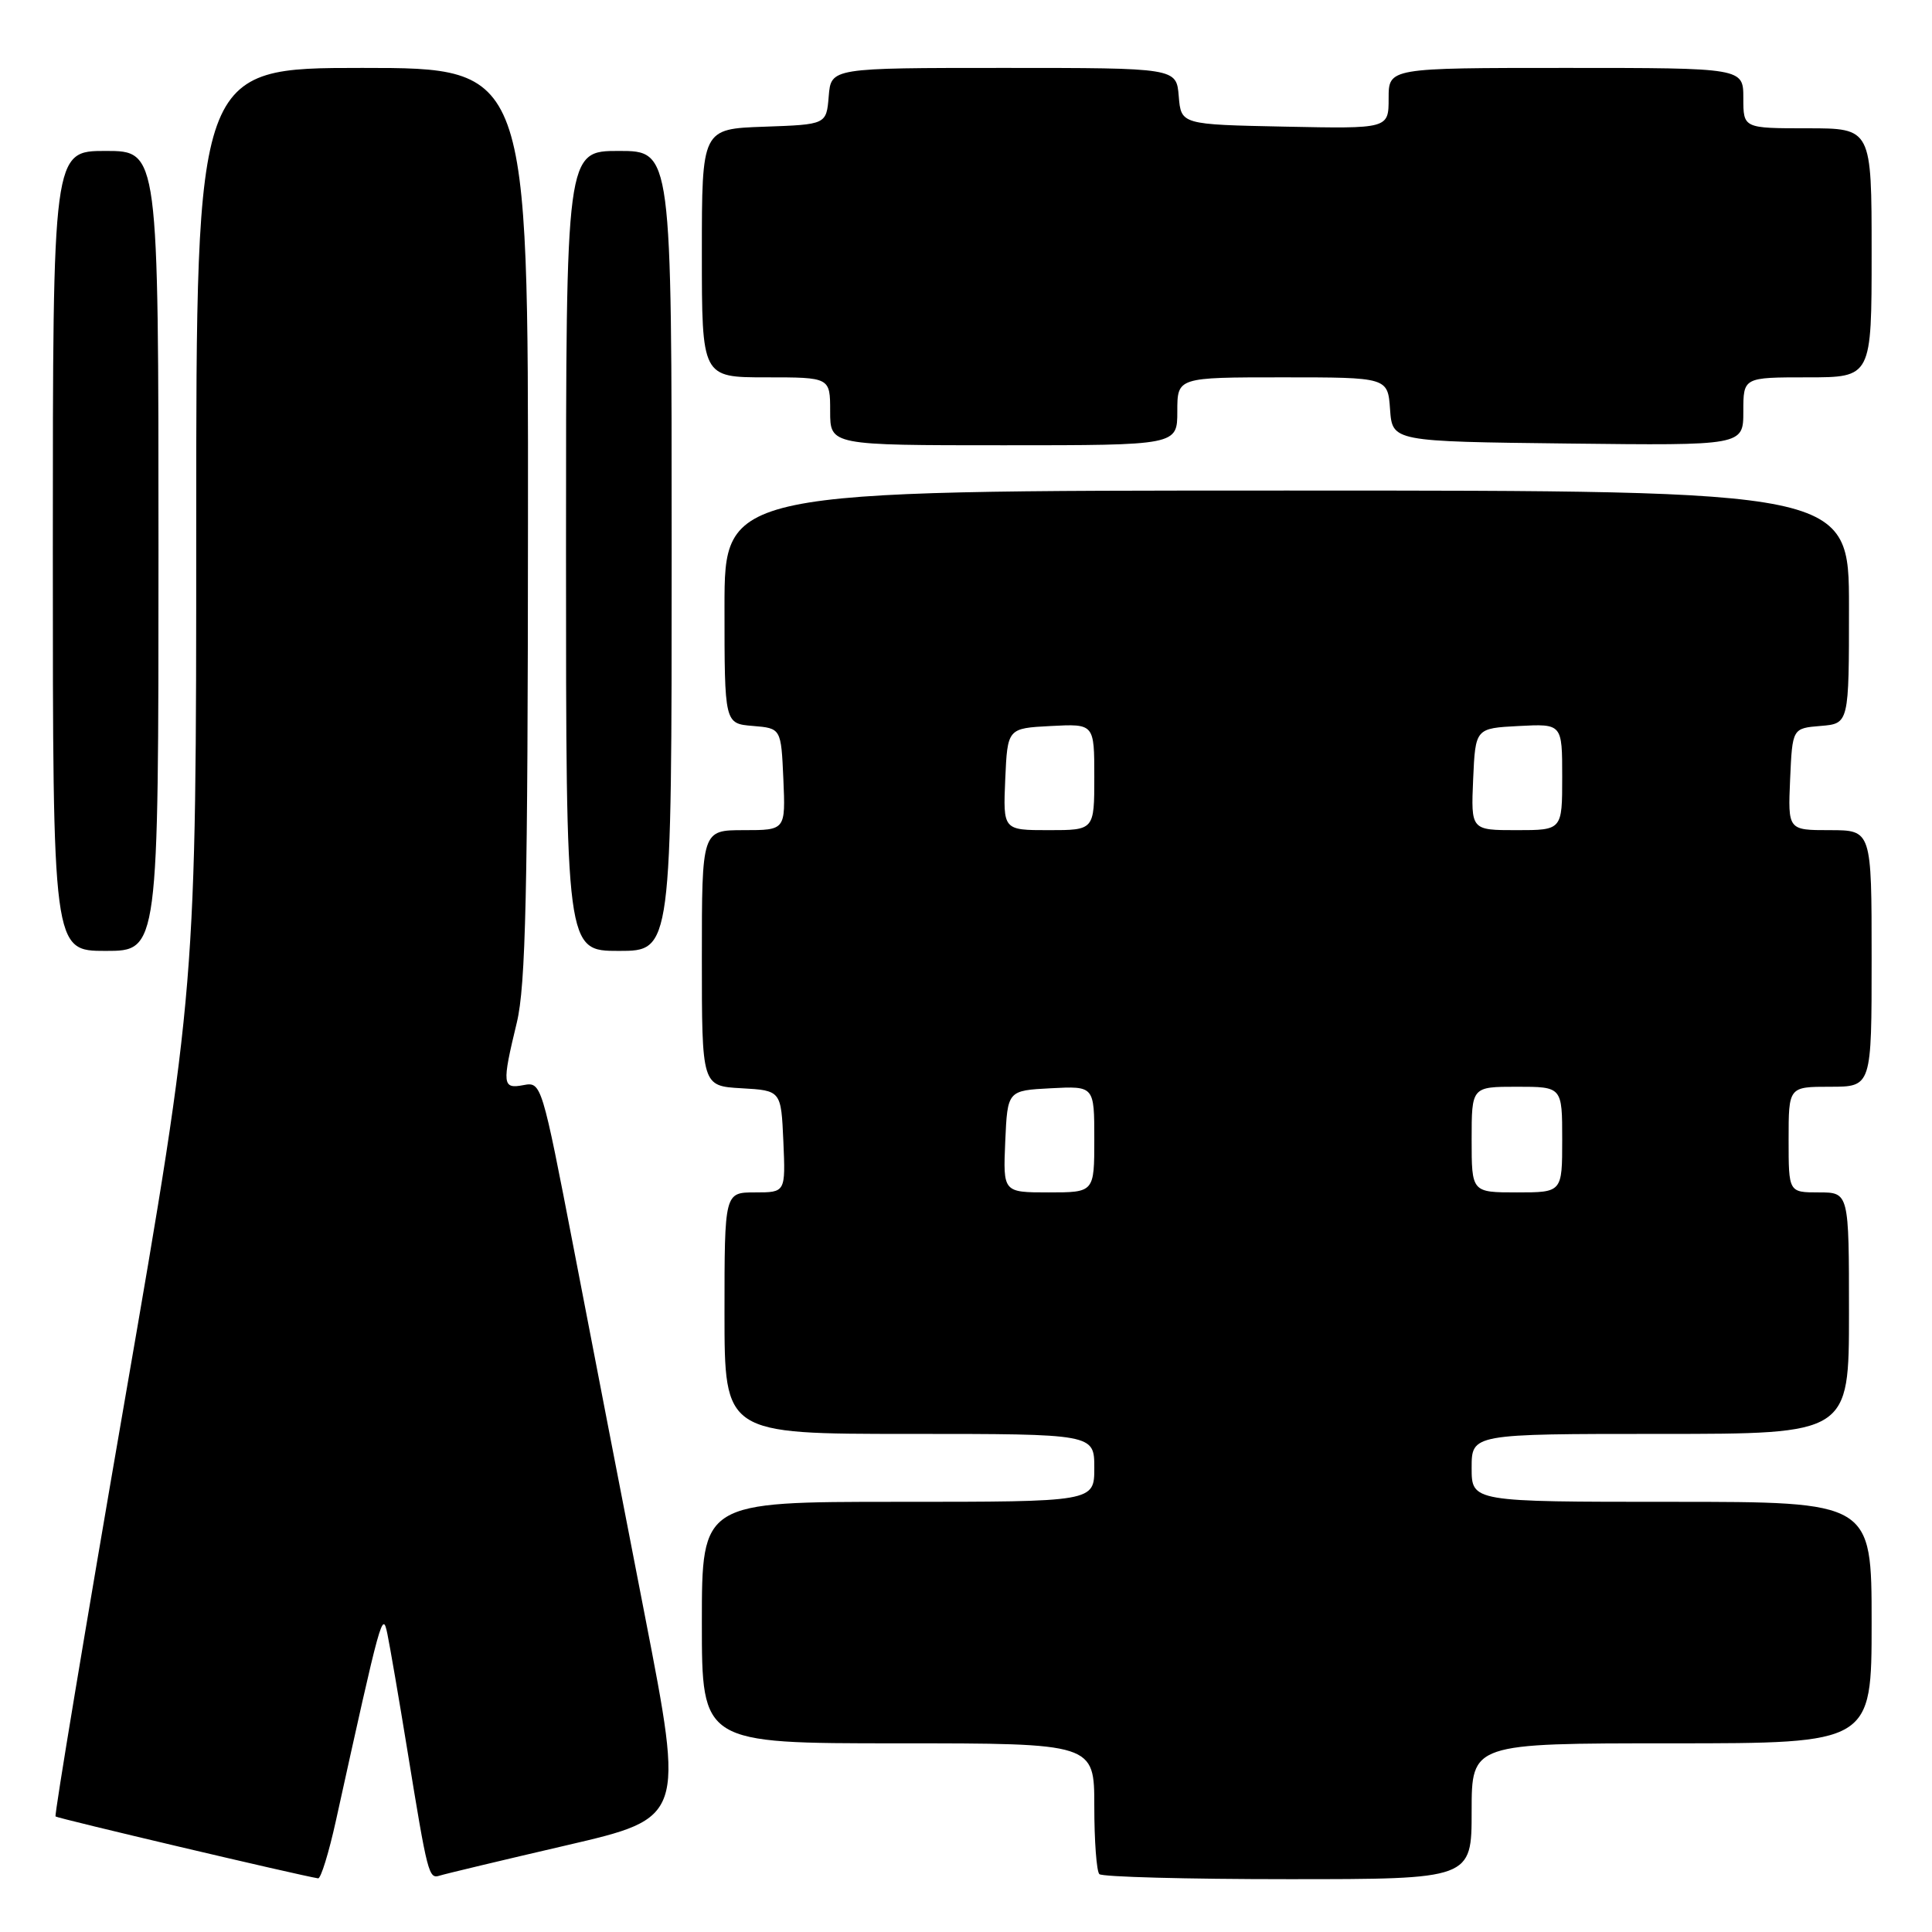 <?xml version="1.0" encoding="UTF-8" standalone="no"?>
<!DOCTYPE svg PUBLIC "-//W3C//DTD SVG 1.1//EN" "http://www.w3.org/Graphics/SVG/1.1/DTD/svg11.dtd" >
<svg xmlns="http://www.w3.org/2000/svg" xmlns:xlink="http://www.w3.org/1999/xlink" version="1.1" viewBox="0 0 256 256">
 <g >
 <path fill="currentColor"
d=" M 44.51 241.25 C 50.53 213.95 50.68 213.40 51.33 216.50 C 51.67 218.15 52.87 225.12 53.99 232.00 C 56.66 248.42 56.81 249.00 58.26 248.53 C 58.94 248.31 66.51 246.50 75.08 244.51 C 90.66 240.89 90.66 240.89 85.47 214.19 C 82.61 199.51 78.36 177.56 76.02 165.41 C 71.81 143.60 71.73 143.33 69.38 143.78 C 66.56 144.32 66.49 143.73 68.48 135.50 C 69.66 130.61 69.94 118.34 69.96 69.25 C 70.00 9.00 70.00 9.00 48.00 9.00 C 26.00 9.00 26.00 9.00 26.00 69.92 C 26.00 130.83 26.00 130.83 16.52 185.61 C 11.31 215.73 7.19 240.52 7.36 240.69 C 7.61 240.94 39.53 248.47 42.15 248.89 C 42.51 248.95 43.57 245.51 44.51 241.25 Z  M 195.00 240.00 C 195.00 231.00 195.00 231.00 221.50 231.00 C 248.00 231.00 248.00 231.00 248.00 215.00 C 248.00 199.00 248.00 199.00 221.50 199.00 C 195.00 199.00 195.00 199.00 195.00 194.50 C 195.00 190.00 195.00 190.00 220.00 190.00 C 245.00 190.00 245.00 190.00 245.00 174.00 C 245.00 158.00 245.00 158.00 241.00 158.00 C 237.00 158.00 237.00 158.00 237.00 151.00 C 237.00 144.00 237.00 144.00 242.50 144.00 C 248.00 144.00 248.00 144.00 248.00 127.00 C 248.00 110.00 248.00 110.00 242.45 110.00 C 236.91 110.00 236.91 110.00 237.20 103.25 C 237.50 96.50 237.50 96.50 241.25 96.19 C 245.00 95.88 245.00 95.88 245.00 80.44 C 245.00 65.00 245.00 65.00 170.50 65.00 C 96.00 65.00 96.00 65.00 96.00 80.44 C 96.00 95.88 96.00 95.88 99.75 96.19 C 103.50 96.50 103.50 96.50 103.80 103.25 C 104.09 110.00 104.09 110.00 98.55 110.00 C 93.00 110.00 93.00 110.00 93.00 126.95 C 93.00 143.90 93.00 143.90 98.25 144.20 C 103.50 144.50 103.50 144.50 103.80 151.25 C 104.09 158.00 104.09 158.00 100.05 158.00 C 96.00 158.00 96.00 158.00 96.00 174.00 C 96.00 190.00 96.00 190.00 120.50 190.00 C 145.00 190.00 145.00 190.00 145.00 194.50 C 145.00 199.00 145.00 199.00 119.00 199.00 C 93.00 199.00 93.00 199.00 93.00 215.00 C 93.00 231.00 93.00 231.00 119.00 231.00 C 145.00 231.00 145.00 231.00 145.00 239.33 C 145.00 243.92 145.30 247.97 145.67 248.33 C 146.03 248.70 157.28 249.00 170.67 249.00 C 195.00 249.00 195.00 249.00 195.00 240.00 Z  M 21.00 73.00 C 21.00 20.00 21.00 20.00 14.00 20.00 C 7.00 20.00 7.00 20.00 7.00 73.00 C 7.00 126.00 7.00 126.00 14.00 126.00 C 21.00 126.00 21.00 126.00 21.00 73.00 Z  M 89.00 73.00 C 89.00 20.00 89.00 20.00 82.00 20.00 C 75.00 20.00 75.00 20.00 75.00 73.00 C 75.00 126.00 75.00 126.00 82.00 126.00 C 89.00 126.00 89.00 126.00 89.00 73.00 Z  M 156.00 54.50 C 156.00 50.00 156.00 50.00 169.94 50.00 C 183.89 50.00 183.89 50.00 184.19 54.25 C 184.50 58.50 184.50 58.50 207.75 58.77 C 231.00 59.04 231.00 59.04 231.00 54.52 C 231.00 50.00 231.00 50.00 239.50 50.00 C 248.00 50.00 248.00 50.00 248.00 33.50 C 248.00 17.00 248.00 17.00 239.50 17.00 C 231.00 17.00 231.00 17.00 231.00 13.00 C 231.00 9.00 231.00 9.00 207.50 9.00 C 184.00 9.00 184.00 9.00 184.00 13.03 C 184.00 17.06 184.00 17.06 170.25 16.78 C 156.50 16.50 156.50 16.50 156.19 12.75 C 155.88 9.00 155.88 9.00 133.00 9.00 C 110.12 9.00 110.12 9.00 109.81 12.75 C 109.50 16.50 109.50 16.50 101.25 16.79 C 93.00 17.08 93.00 17.08 93.00 33.54 C 93.00 50.00 93.00 50.00 101.50 50.00 C 110.00 50.00 110.00 50.00 110.00 54.50 C 110.00 59.00 110.00 59.00 133.00 59.00 C 156.00 59.00 156.00 59.00 156.00 54.50 Z  M 133.20 151.25 C 133.50 144.50 133.50 144.50 139.25 144.20 C 145.00 143.90 145.00 143.90 145.00 150.95 C 145.00 158.00 145.00 158.00 138.95 158.00 C 132.91 158.00 132.91 158.00 133.20 151.25 Z  M 195.00 151.00 C 195.00 144.00 195.00 144.00 201.00 144.00 C 207.00 144.00 207.00 144.00 207.00 151.00 C 207.00 158.00 207.00 158.00 201.00 158.00 C 195.00 158.00 195.00 158.00 195.00 151.00 Z  M 133.20 103.25 C 133.50 96.50 133.50 96.50 139.25 96.20 C 145.00 95.90 145.00 95.90 145.00 102.95 C 145.00 110.00 145.00 110.00 138.95 110.00 C 132.91 110.00 132.91 110.00 133.20 103.25 Z  M 195.20 103.25 C 195.50 96.50 195.50 96.50 201.25 96.20 C 207.00 95.90 207.00 95.90 207.00 102.95 C 207.00 110.00 207.00 110.00 200.95 110.00 C 194.91 110.00 194.91 110.00 195.20 103.25 Z "/>
</g>
</svg>